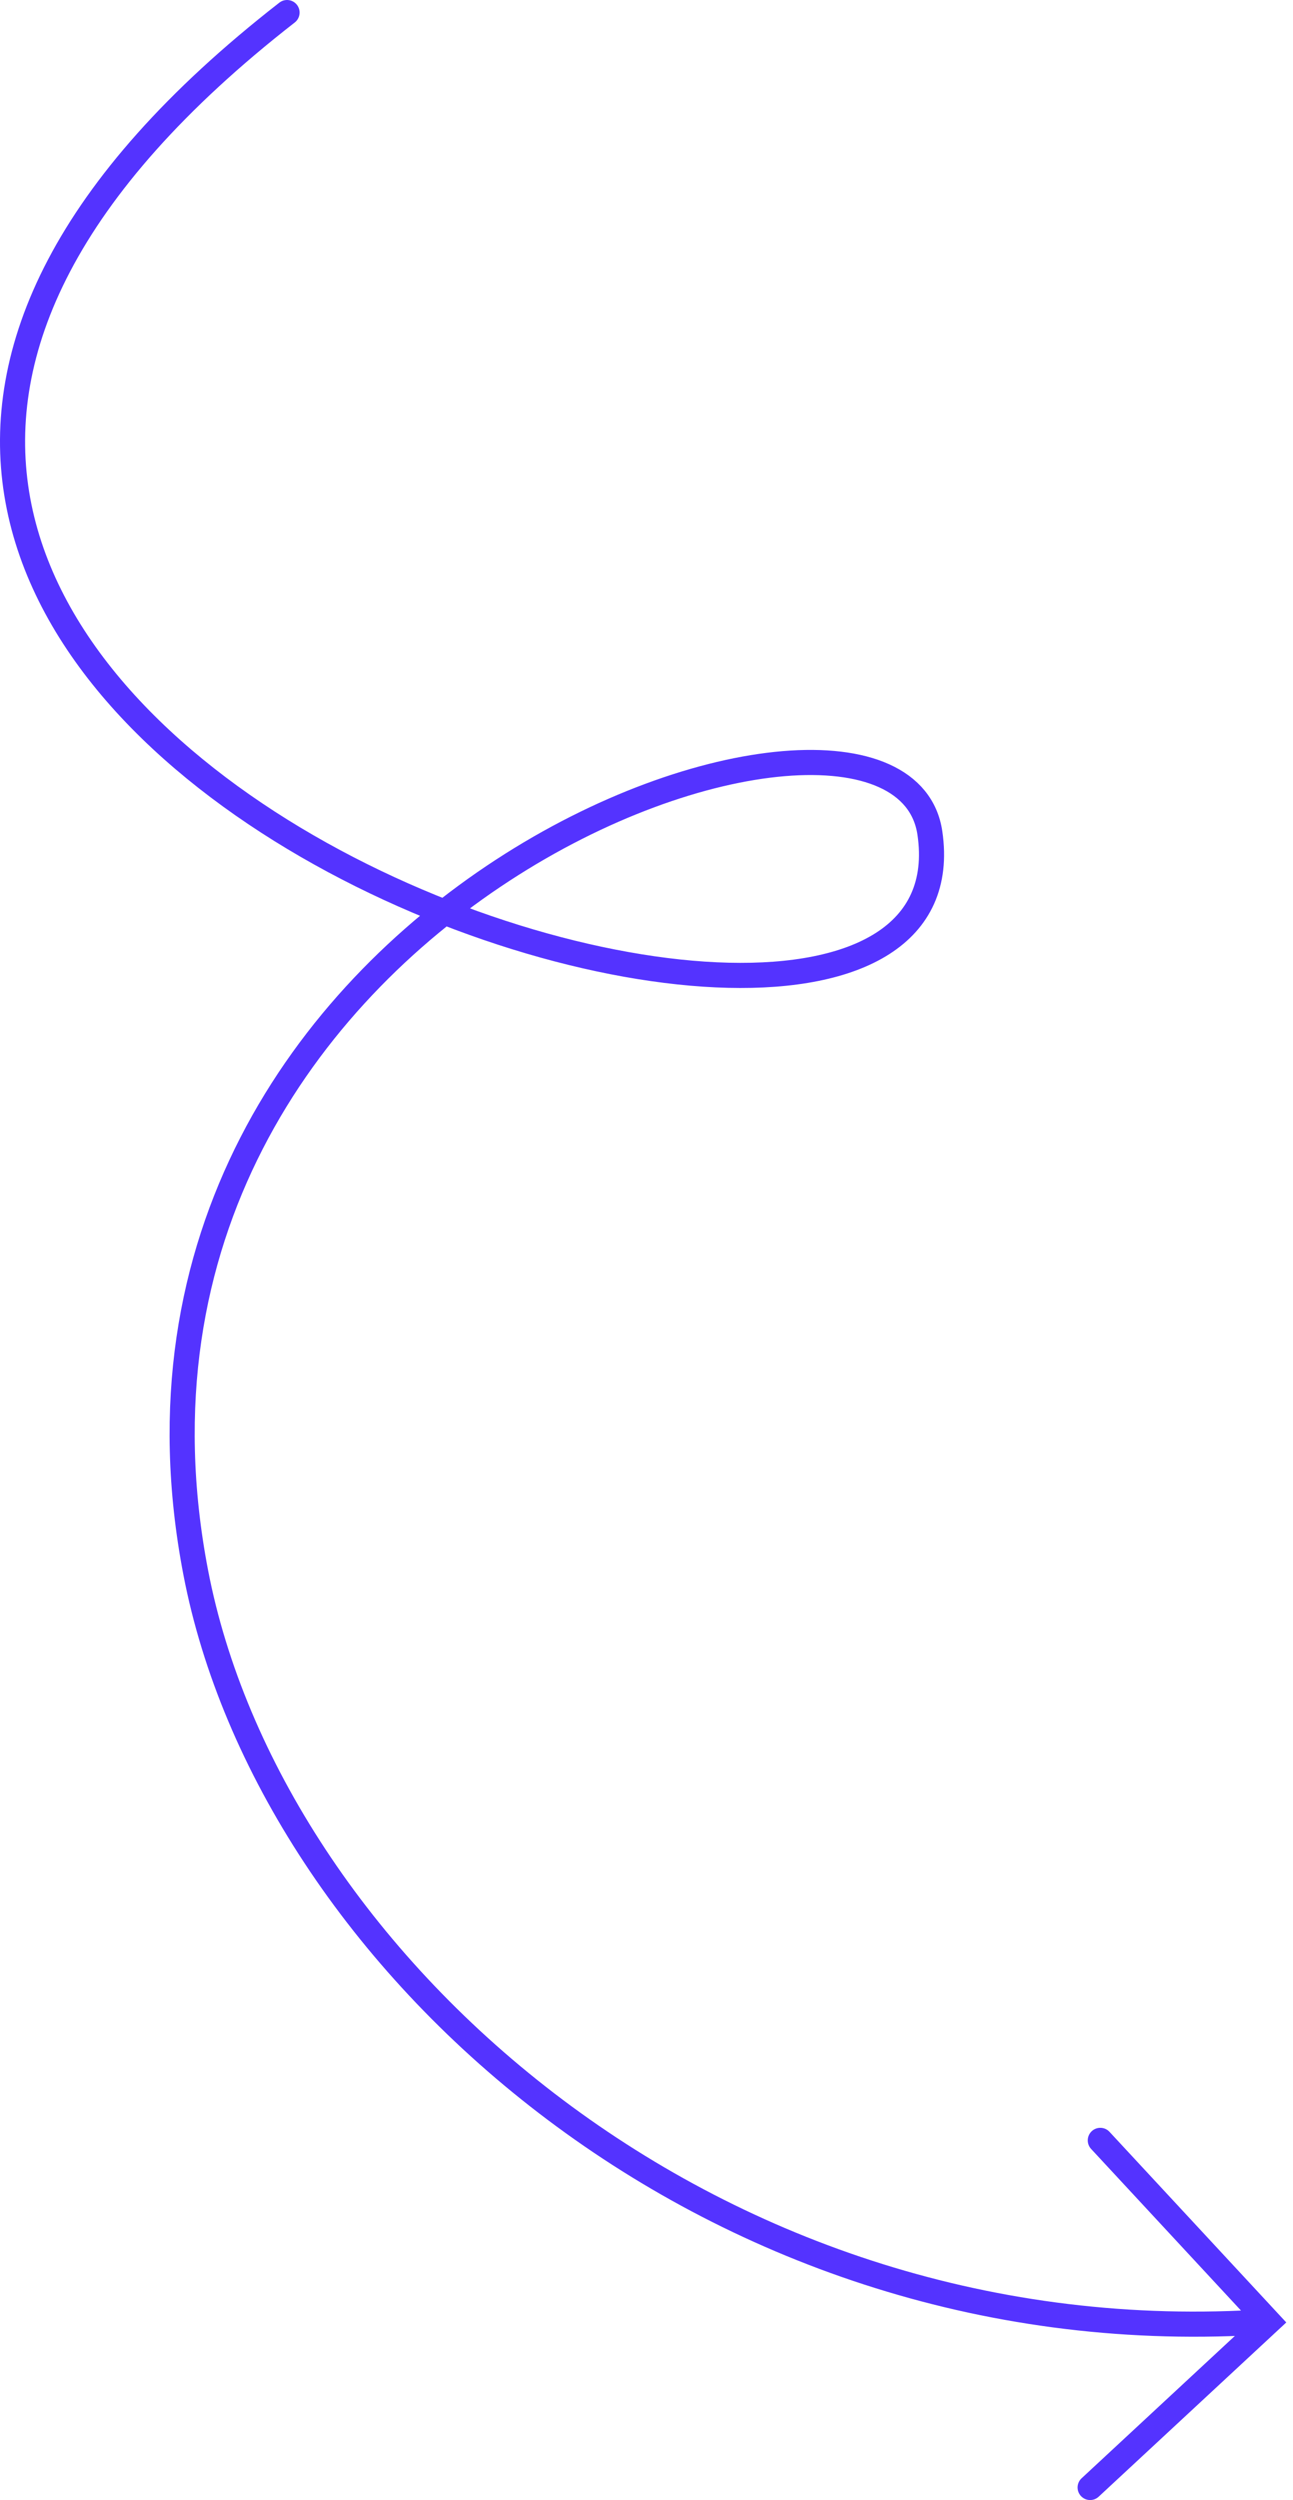 <svg width="103" height="199" viewBox="0 0 103 199" fill="none" xmlns="http://www.w3.org/2000/svg">
<path d="M22.867 1C-48.736 56.741 78.842 98.754 74.074 66.308C71.568 49.253 5.31 71.659 15.593 125.17C21.468 155.743 56.112 187.357 100 184.861" stroke="#5433FF" stroke-width="2" stroke-linecap="round"/>
<path d="M87.65 170.371L101.051 184.811L86.84 198" stroke="#5433FF" stroke-width="2" stroke-linecap="round"/>
</svg>
